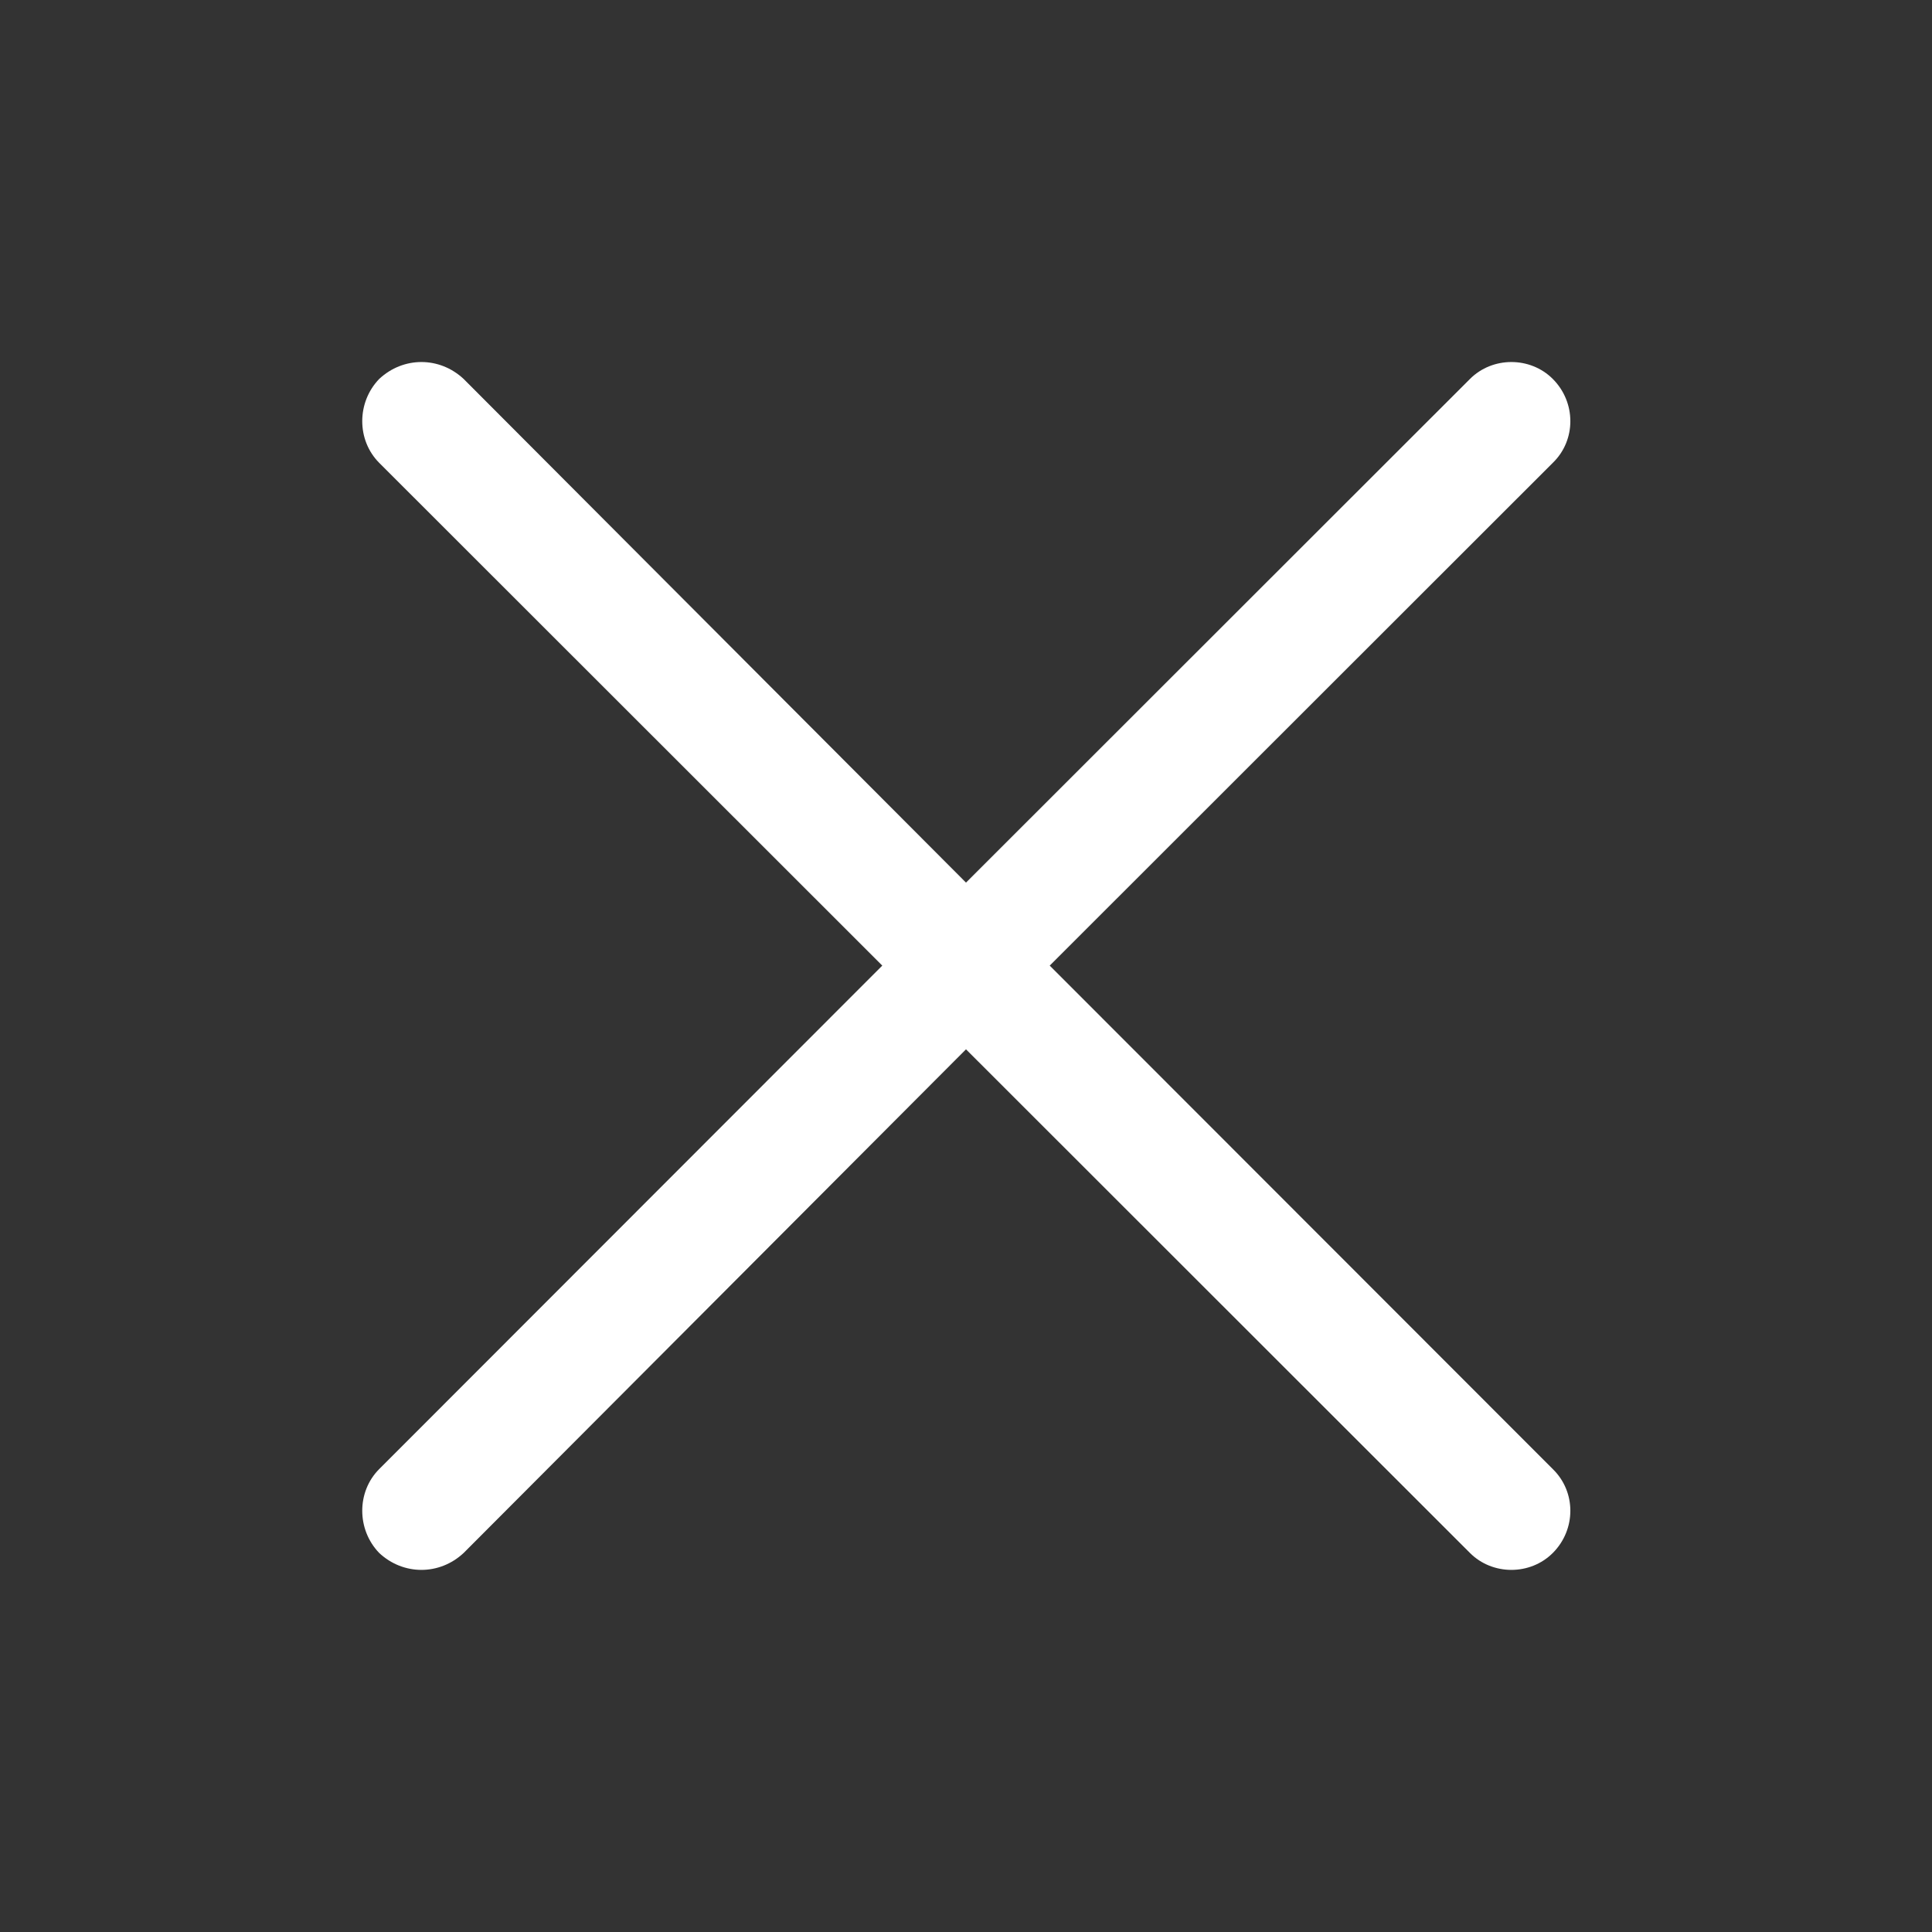 <?xml version="1.0" encoding="UTF-8" standalone="no"?>
<!DOCTYPE svg PUBLIC "-//W3C//DTD SVG 1.1//EN" "http://www.w3.org/Graphics/SVG/1.1/DTD/svg11.dtd">
<svg width="100%" height="100%" viewBox="0 0 24 24" version="1.1" xmlns="http://www.w3.org/2000/svg" xmlns:xlink="http://www.w3.org/1999/xlink" xml:space="preserve" xmlns:serif="http://www.serif.com/" style="fill-rule:evenodd;clip-rule:evenodd;stroke-linejoin:round;stroke-miterlimit:1.414;">
    <rect x="0" y="0" width="24" height="24" fill="#333333" stroke="none"/>
    <g id="Forma-1" serif:id="Forma 1" transform="matrix(1,0,0,1,-1536.49,-217.5)">
        <path d="M1541.2,223.249C1540.92,222.967 1540.92,222.499 1541.2,222.208C1541.5,221.927 1541.95,221.927 1542.25,222.208L1548.49,228.464L1554.75,222.208C1555.03,221.927 1555.5,221.927 1555.78,222.208C1556.07,222.499 1556.07,222.968 1555.78,223.249L1549.53,229.495L1555.78,235.75C1556.07,236.032 1556.07,236.5 1555.78,236.791C1555.5,237.072 1555.03,237.072 1554.75,236.791L1548.49,230.535L1542.25,236.791C1541.95,237.072 1541.5,237.072 1541.2,236.791C1540.92,236.5 1540.92,236.031 1541.2,235.75L1547.45,229.495L1541.2,223.249Z" style="fill:white;fill-rule:nonzero;"/>
    </g>
</svg>
